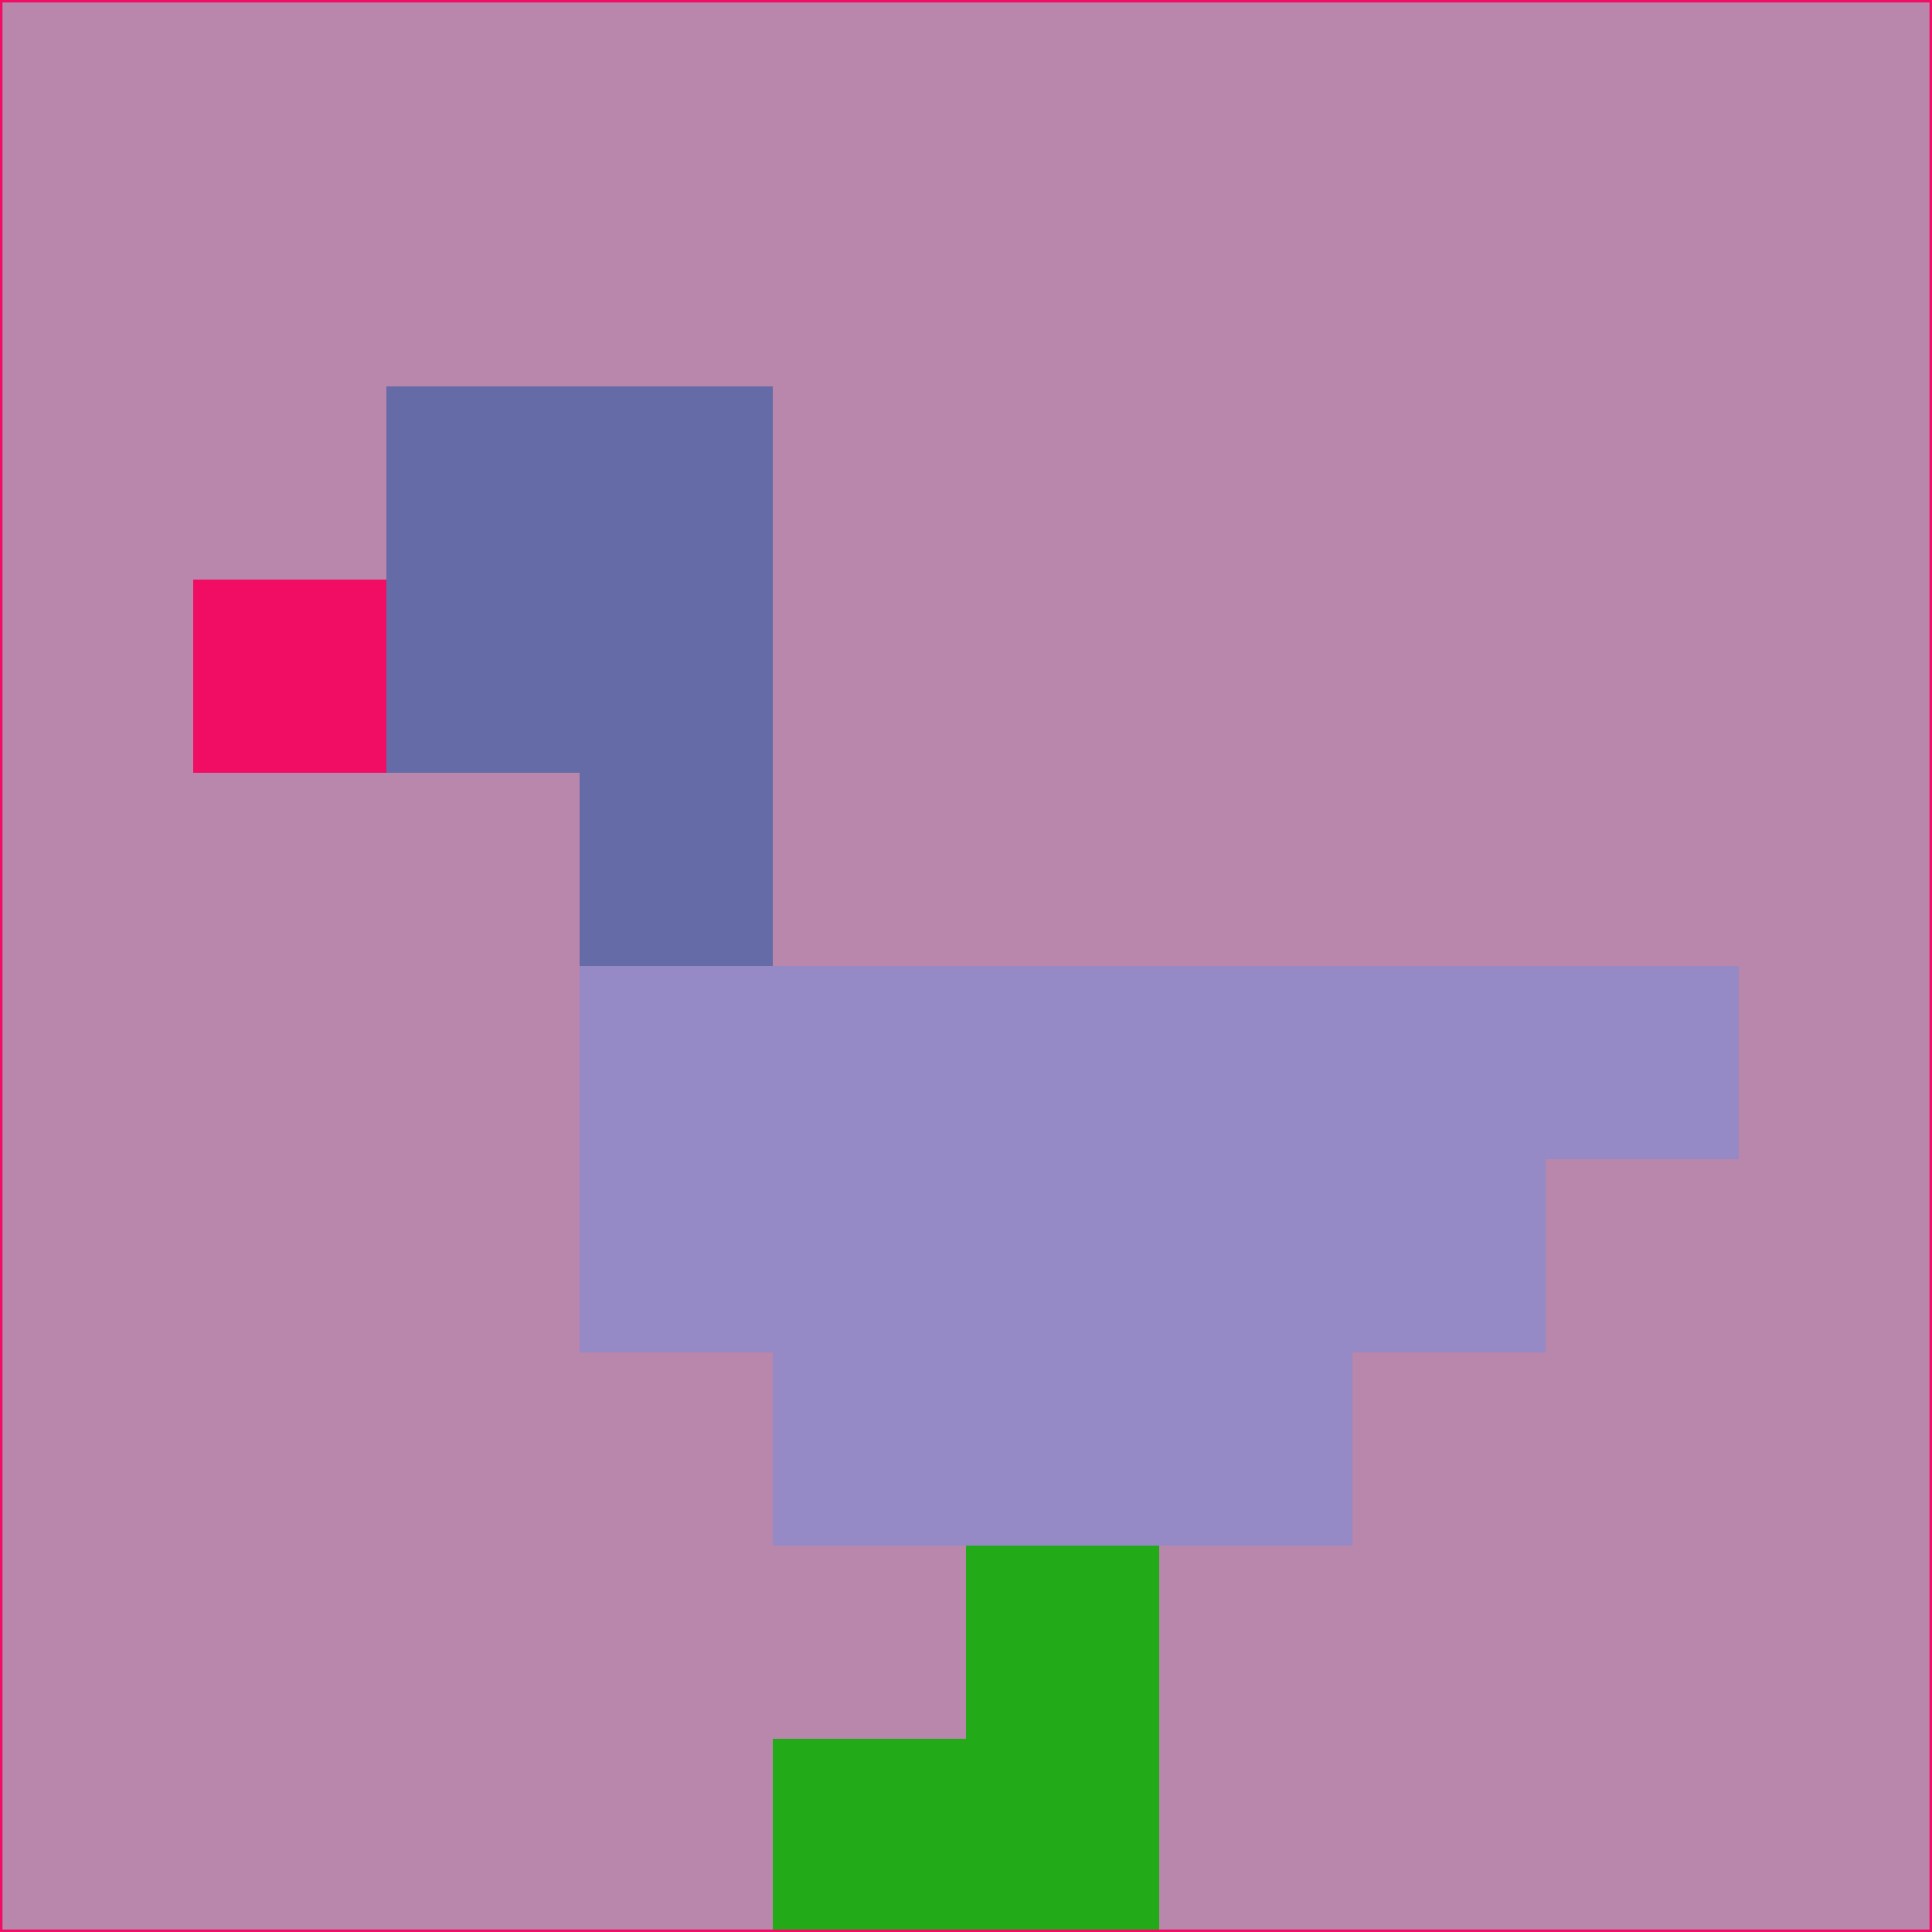 <svg xmlns="http://www.w3.org/2000/svg" version="1.1" width="785" height="785">
  <title>'goose-pfp-694263' by Dmitri Cherniak (Cyberpunk Edition)</title>
  <desc>
    seed=418919
    backgroundColor=#b986ac
    padding=20
    innerPadding=0
    timeout=500
    dimension=1
    border=false
    Save=function(){return n.handleSave()}
    frame=12

    Rendered at 2024-09-15T22:37:00.446Z
    Generated in 1ms
    Modified for Cyberpunk theme with new color scheme
  </desc>
  <defs/>
  <rect width="100%" height="100%" fill="#b986ac"/>
  <g>
    <g id="0-0">
      <rect x="0" y="0" height="785" width="785" fill="#b986ac"/>
      <g>
        <!-- Neon blue -->
        <rect id="0-0-2-2-2-2" x="157" y="157" width="157" height="157" fill="#646ba7"/>
        <rect id="0-0-3-2-1-4" x="235.5" y="157" width="78.5" height="314" fill="#646ba7"/>
        <!-- Electric purple -->
        <rect id="0-0-4-5-5-1" x="314" y="392.5" width="392.5" height="78.5" fill="#958ac5"/>
        <rect id="0-0-3-5-5-2" x="235.5" y="392.5" width="392.5" height="157" fill="#958ac5"/>
        <rect id="0-0-4-5-3-3" x="314" y="392.5" width="235.5" height="235.5" fill="#958ac5"/>
        <!-- Neon pink -->
        <rect id="0-0-1-3-1-1" x="78.5" y="235.5" width="78.5" height="78.5" fill="#f10d63"/>
        <!-- Cyber yellow -->
        <rect id="0-0-5-8-1-2" x="392.5" y="628" width="78.5" height="157" fill="#22aa18"/>
        <rect id="0-0-4-9-2-1" x="314" y="706.5" width="157" height="78.5" fill="#22aa18"/>
      </g>
      <rect x="0" y="0" stroke="#f10d63" stroke-width="2" height="785" width="785" fill="none"/>
    </g>
  </g>
  <script xmlns=""/>
</svg>